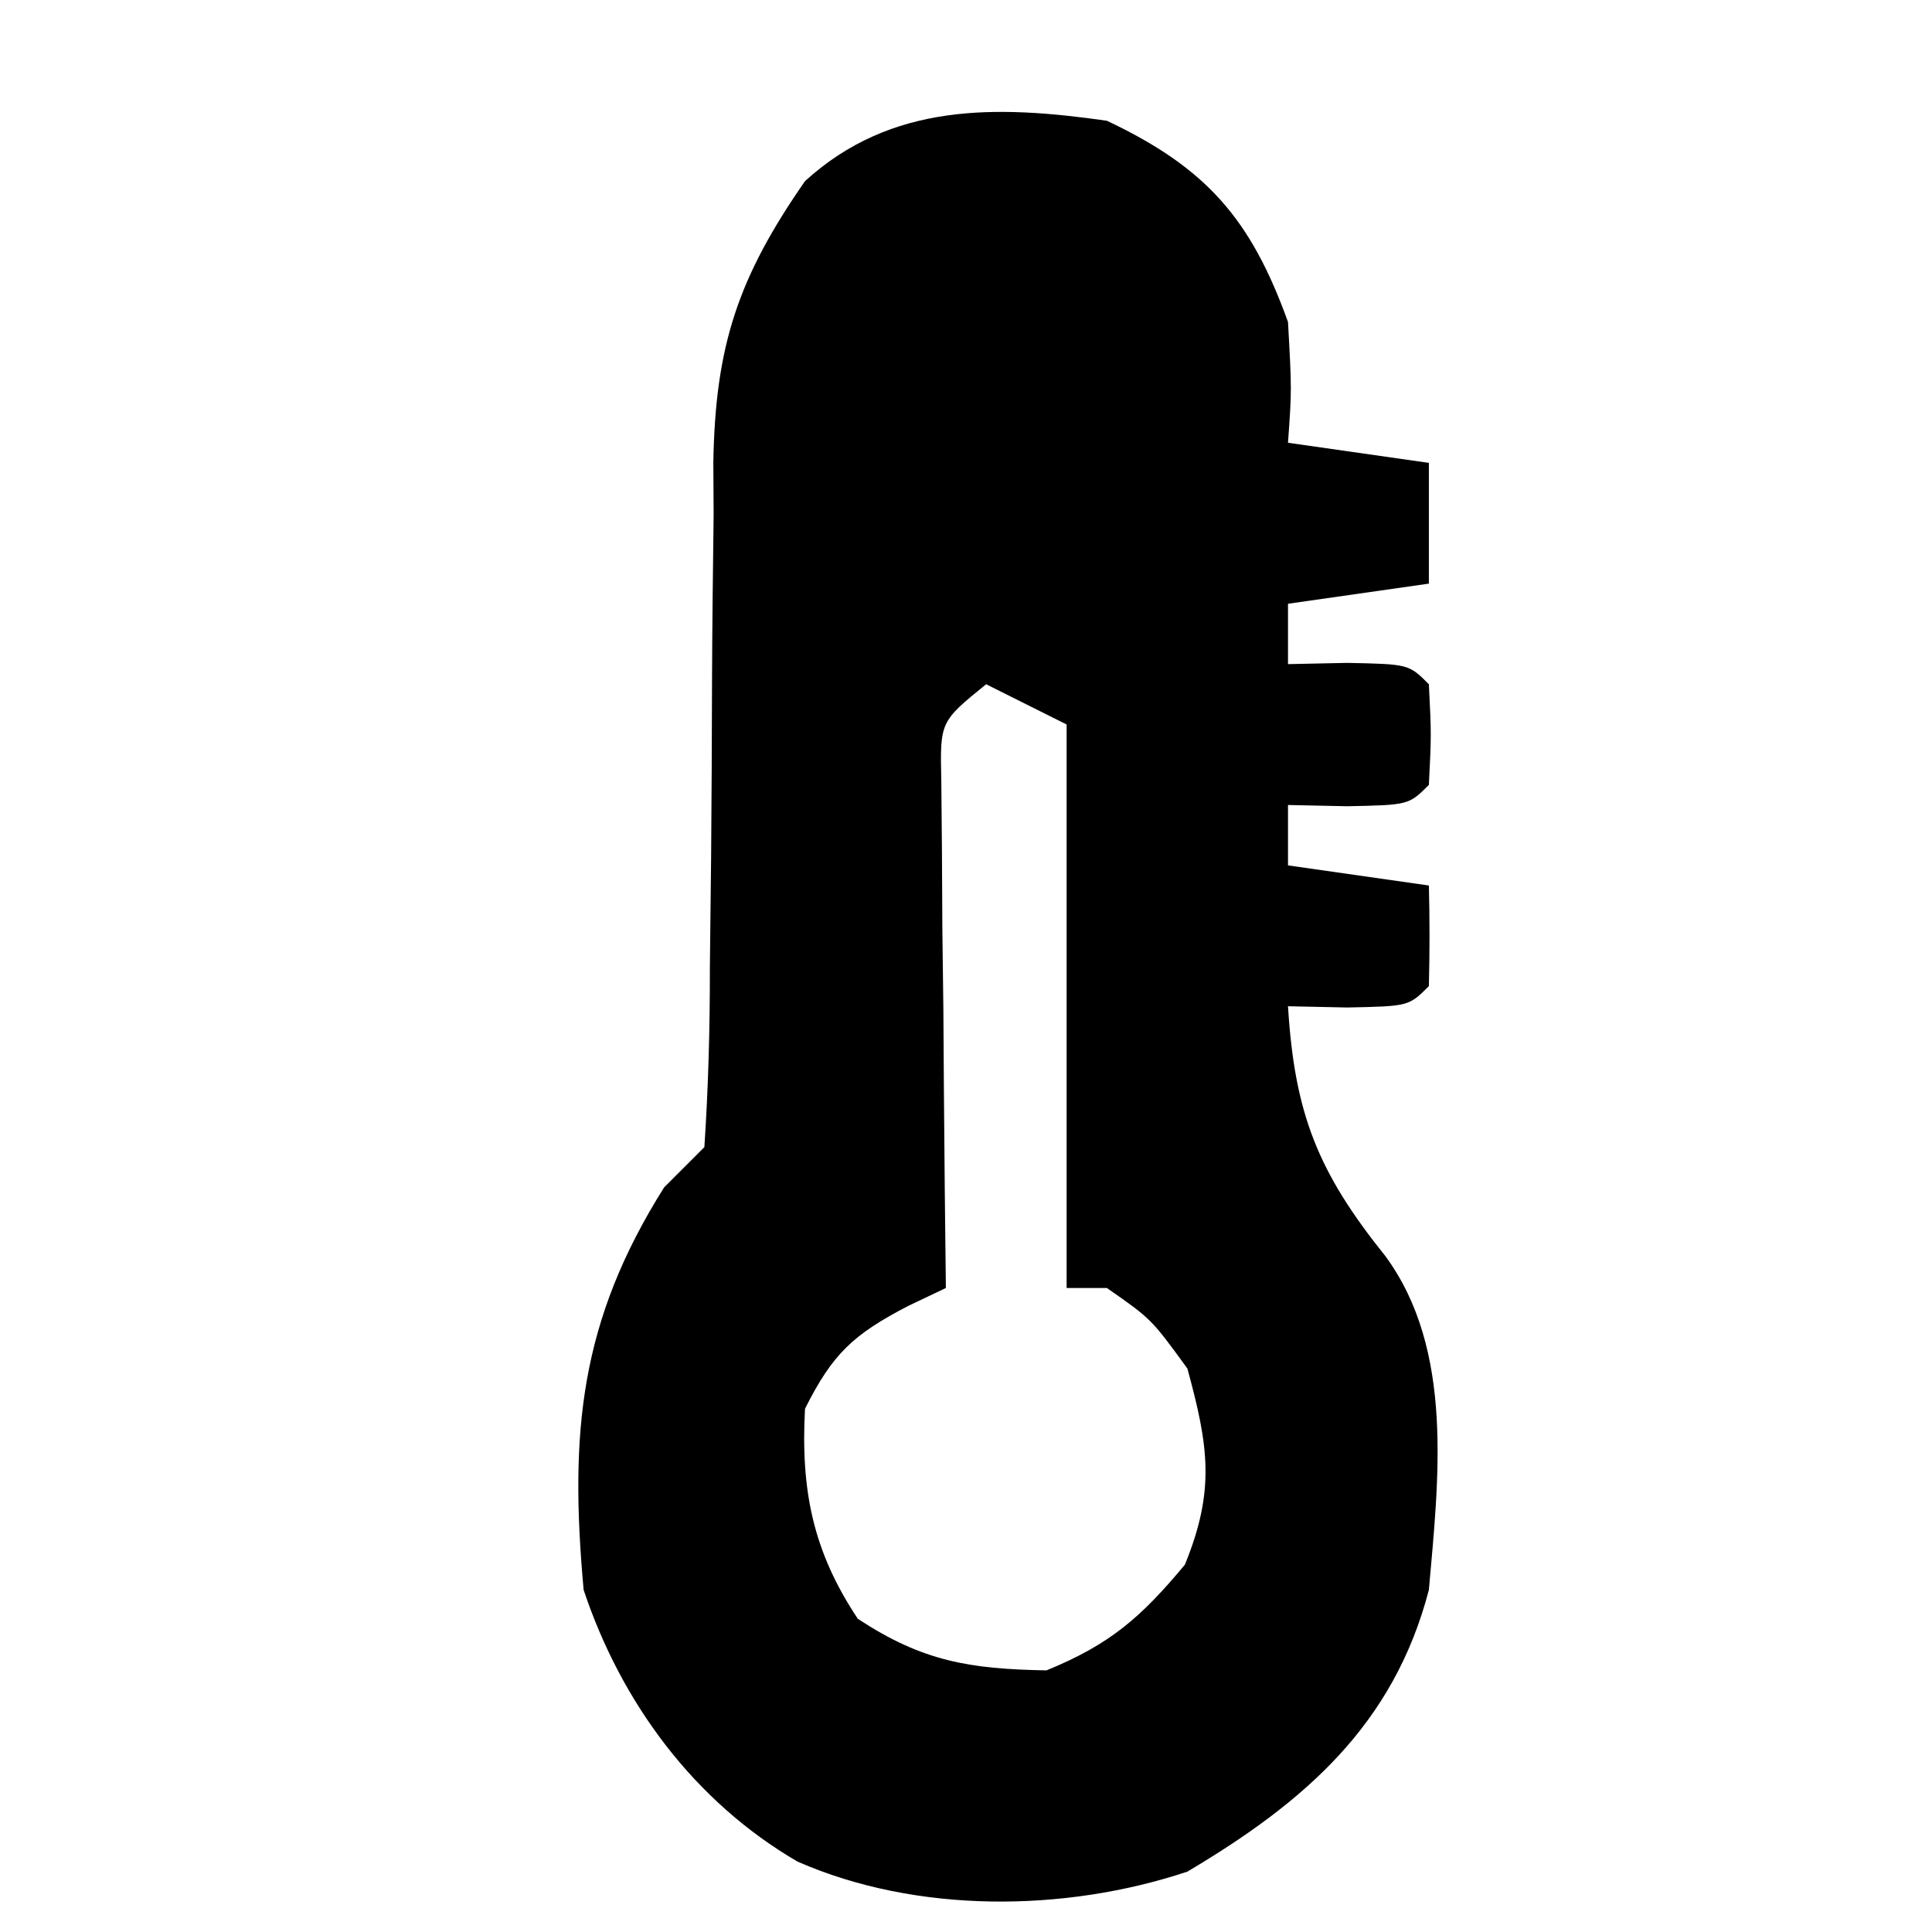 <svg xmlns="http://www.w3.org/2000/svg" viewBox="0 0 96 96"><path d="M55 6c4.943 2.337 7.153 4.868 9 10 .188 3.375.188 3.375 0 6l7 1v6l-7 1v3l2.938-.062C70 33 70 33 71 34c.125 2.5.125 2.5 0 5-1 1-1 1-4.062 1.062L64 40v3l7 1c.043 1.666.041 3.334 0 5-1 1-1 1-4.062 1.062L64 50c.327 5.346 1.489 8.248 4.844 12.422C72.265 67.091 71.48 73.524 71 79c-1.747 6.709-6.177 10.545-12 14-6.075 2.025-13.452 2.1-19.375-.5C34.482 89.504 30.865 84.594 29 79c-.705-7.805-.197-13.335 4-20l2-2c.198-3.0.277-5.916.273-8.918.02-1.83.041-3.66.062-5.49.023-2.886.039-5.771.045-8.656.01-2.785.043-5.569.08-8.353l-.015-2.589C35.54 17.179 36.671 13.793 40 9c4.284-3.906 9.499-3.785 15-3Zm-6 28c-2.293 1.861-2.293 1.861-2.227 4.797l.032 3.523.02 3.809L46.875 50.125c.01 1.34.019 2.68.027 4.02C46.926 57.43 46.959 60.715 47 64l-1.887.898C42.41 66.308 41.373 67.255 40 70c-.215 4.026.383 7.074 2.625 10.438C45.834 82.549 48.171 82.933 52 83c3.166-1.295 4.694-2.633 6.875-5.25 1.519-3.714 1.173-5.907.125-9.75-1.792-2.462-1.792-2.462-4-4h-2V36l-4-2Z"/></svg>